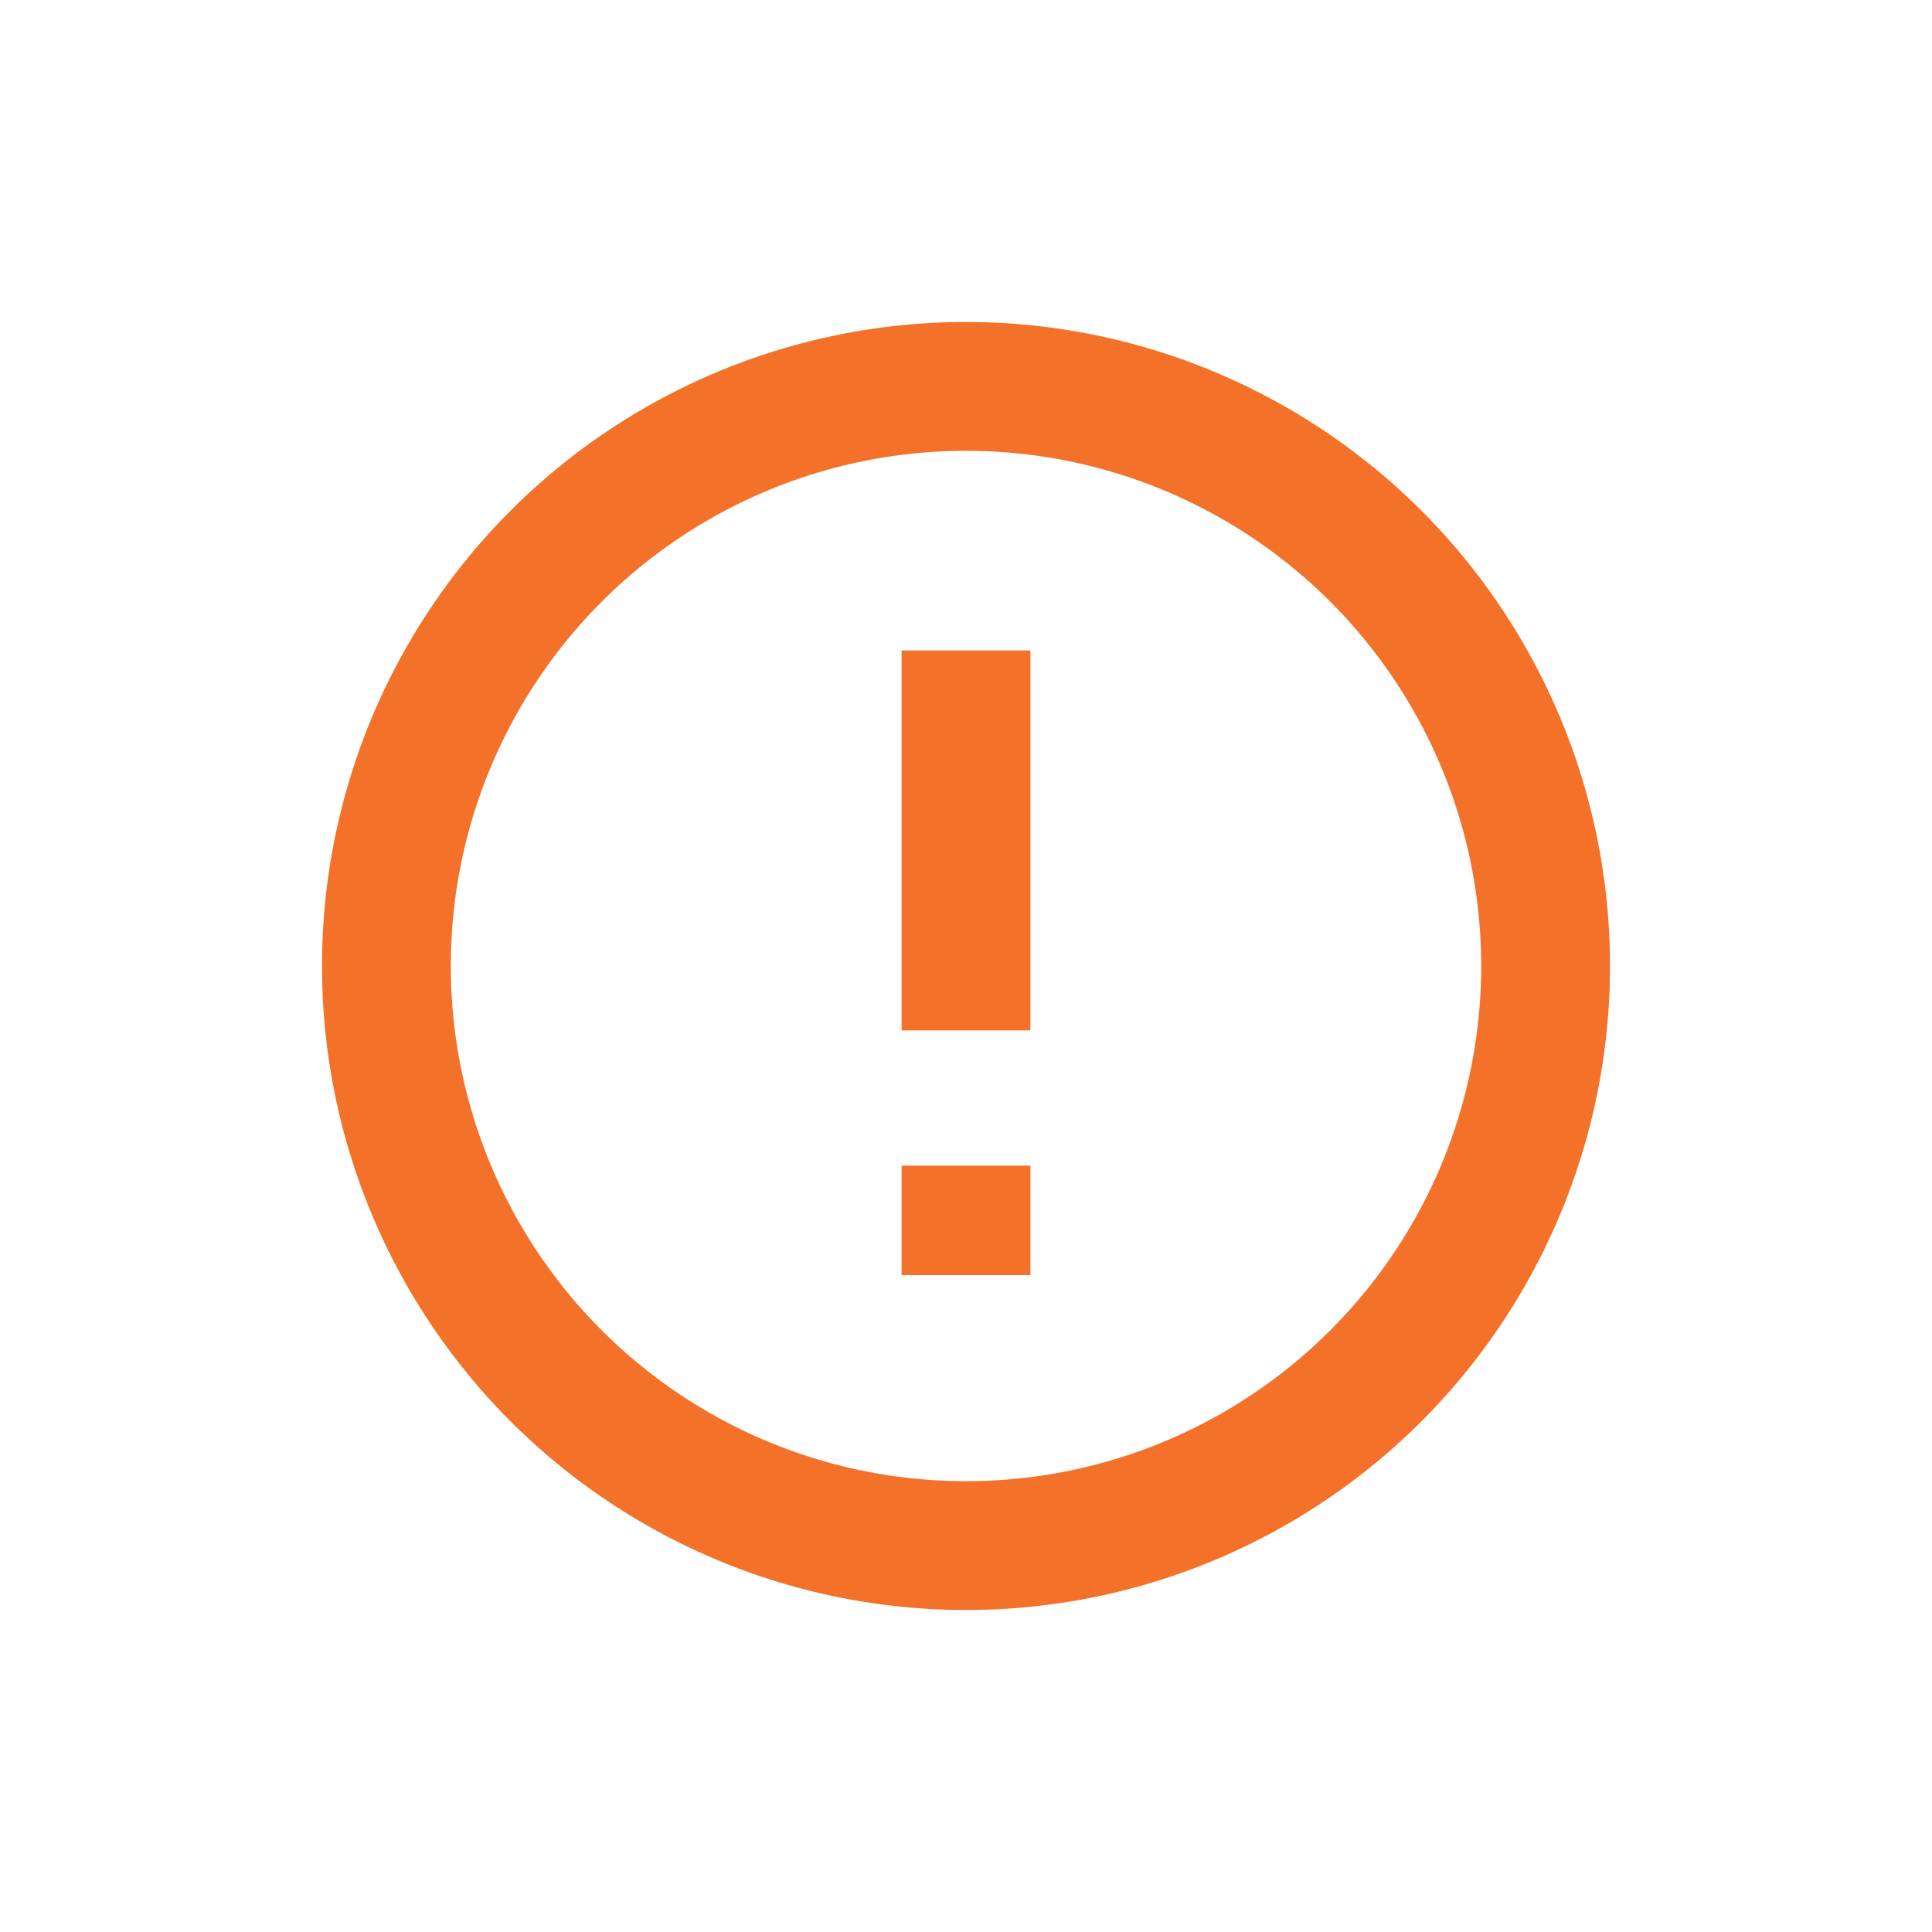 <?xml version="1.0" encoding="utf-8"?>
<!-- Generator: Adobe Illustrator 18.0.0, SVG Export Plug-In . SVG Version: 6.00 Build 0)  -->
<!DOCTYPE svg PUBLIC "-//W3C//DTD SVG 1.1//EN" "http://www.w3.org/Graphics/SVG/1.1/DTD/svg11.dtd">
<svg version="1.1" id="Layer_1" xmlns="http://www.w3.org/2000/svg" xmlns:xlink="http://www.w3.org/1999/xlink" x="0px" y="0px"
	 viewBox="0 0 30 30" enable-background="new 0 0 30 30" xml:space="preserve">
<circle fill="none" stroke="#F37128" stroke-width="2" stroke-miterlimit="10" cx="15" cy="15" r="9"/>
<line fill="none" stroke="#F37128" stroke-width="2" stroke-miterlimit="10" x1="15" y1="10.1" x2="15" y2="16"/>
<line fill="none" stroke="#F37128" stroke-width="2" stroke-miterlimit="10" x1="15" y1="18.1" x2="15" y2="19.8"/>
</svg>
